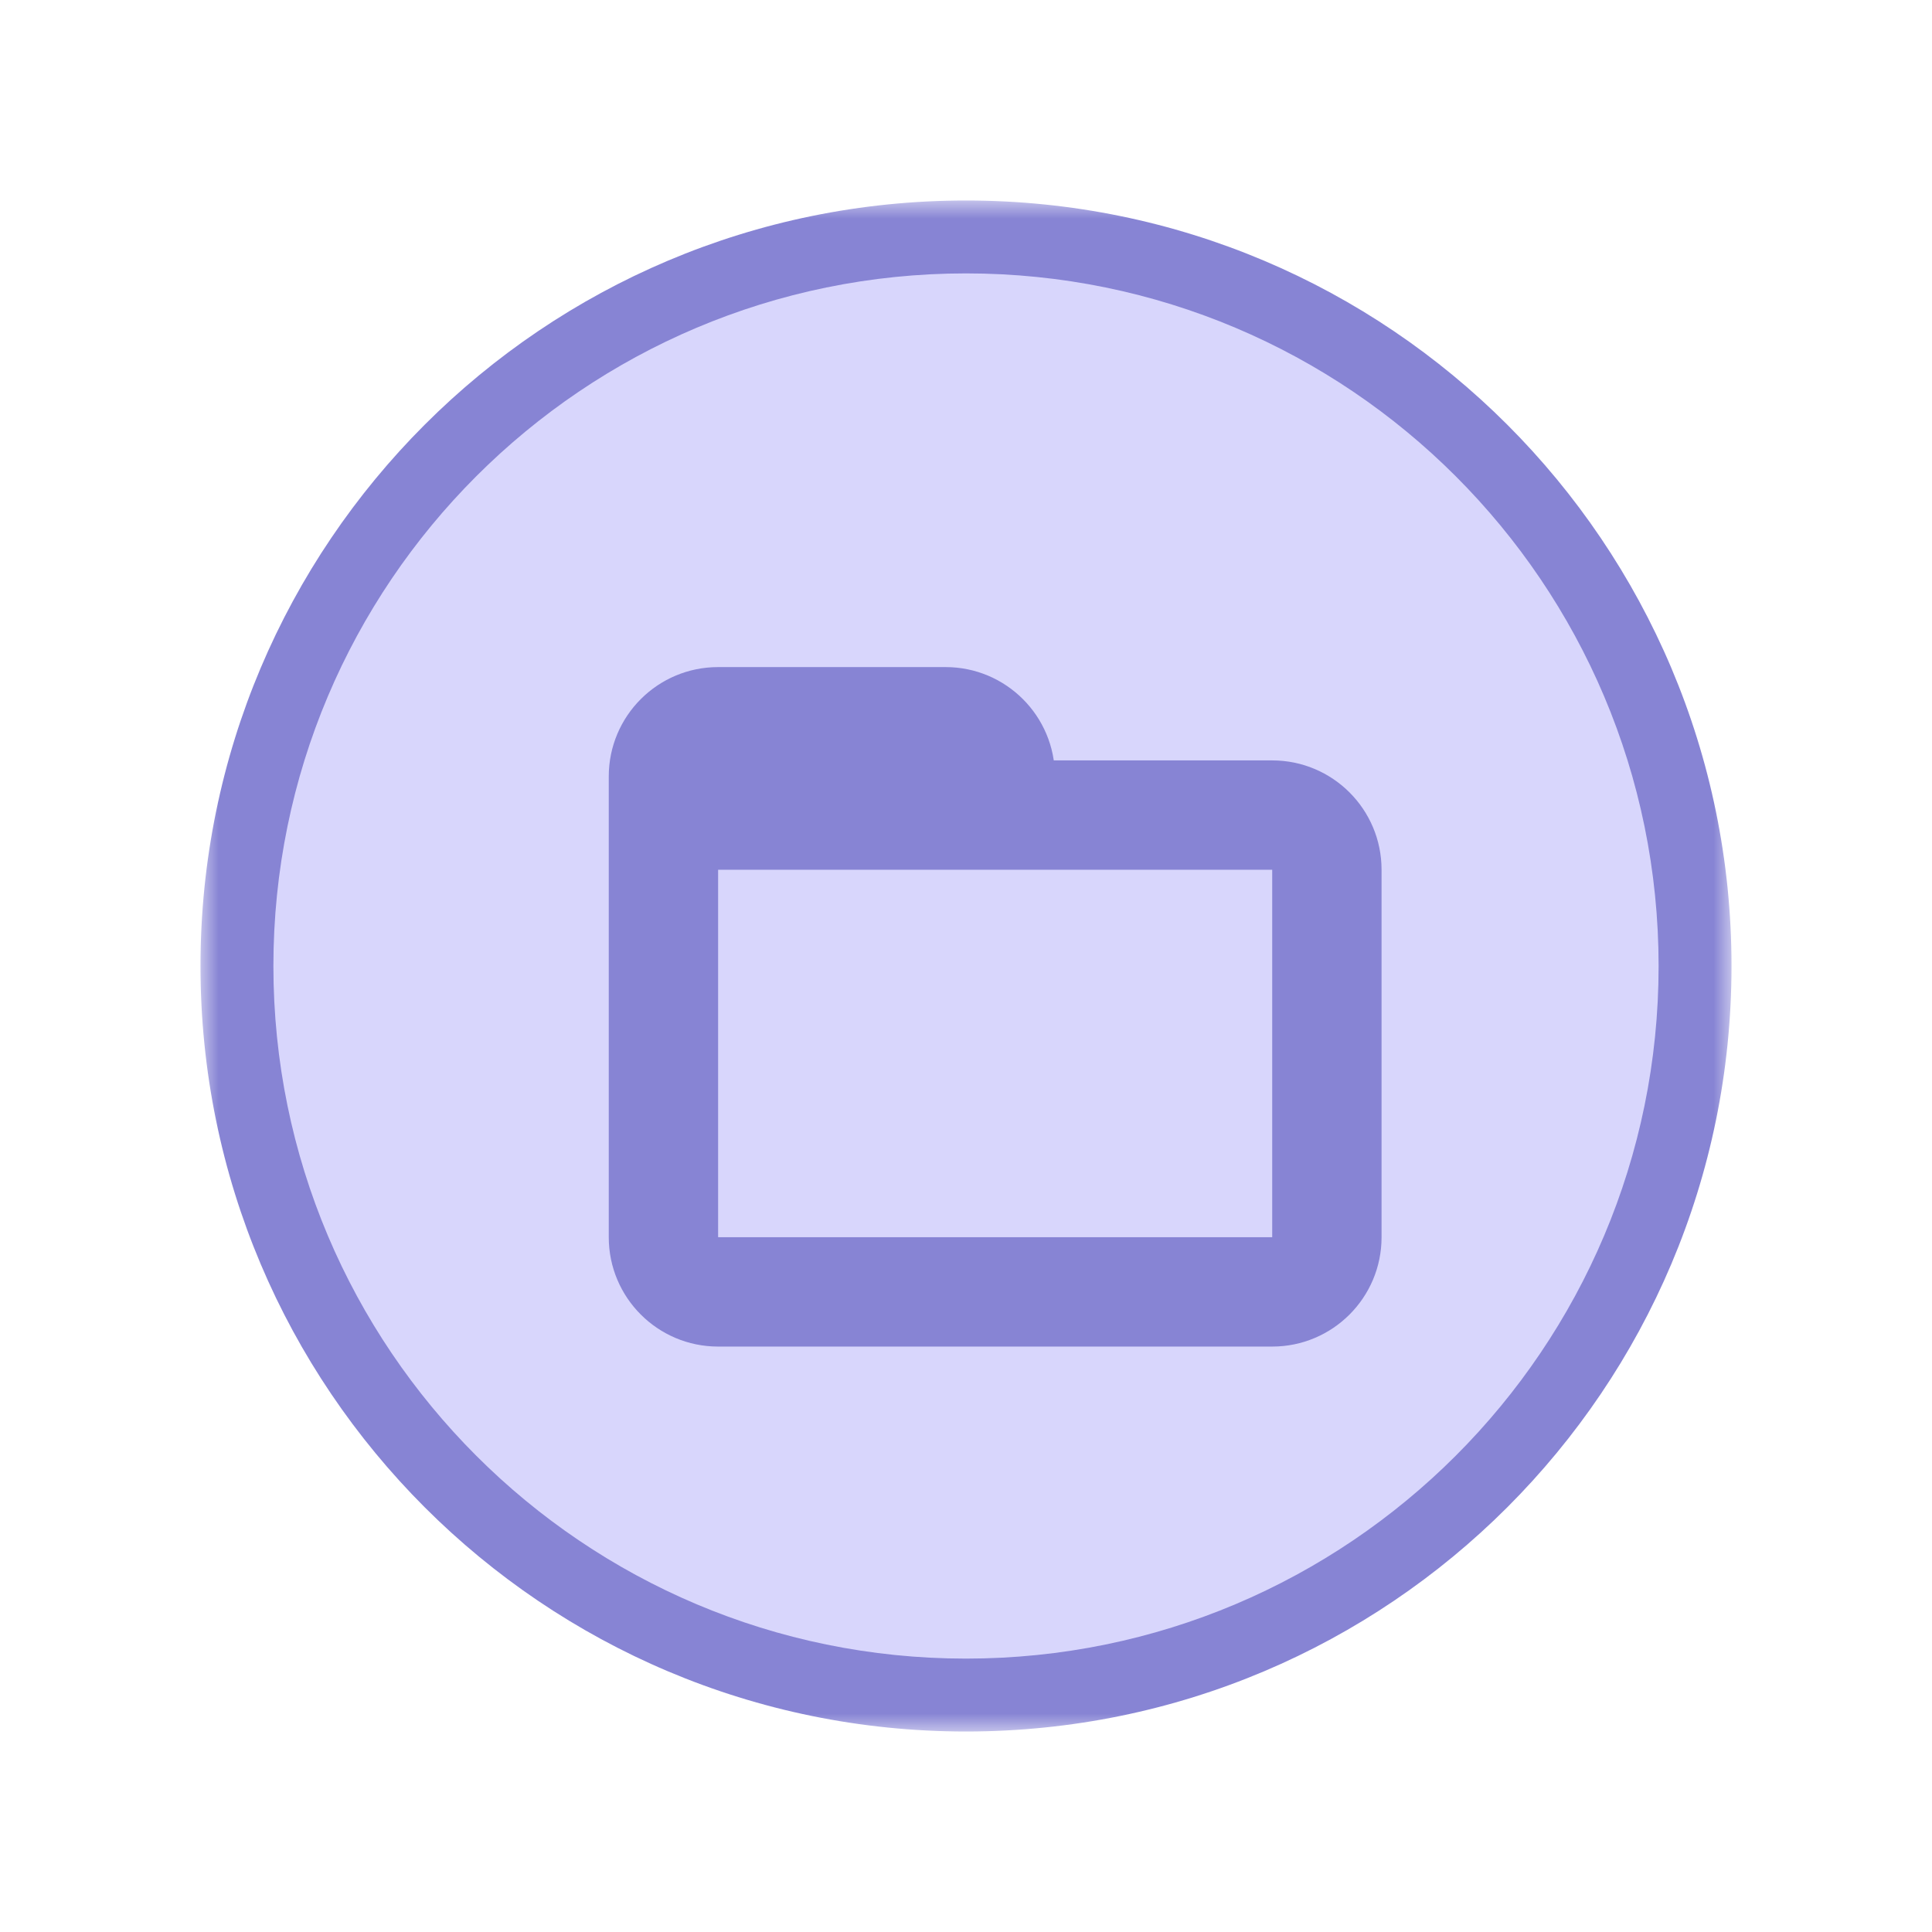 <svg width="53" height="53" viewBox="0 0 53 53" fill="none" xmlns="http://www.w3.org/2000/svg">
<g filter="url(#filter0_d_14_77)">
<mask id="path-1-outside-1_14_77" maskUnits="userSpaceOnUse" x="5.5" y="3.5" width="42" height="42" fill="black">
<rect fill="white" x="5.5" y="3.5" width="42" height="42"/>
<path fill-rule="evenodd" clip-rule="evenodd" d="M26.5 4.5C15.454 4.5 6.5 13.454 6.5 24.5C6.5 35.546 15.454 44.5 26.5 44.5C37.546 44.5 46.5 35.546 46.5 24.5C46.5 13.454 37.546 4.5 26.5 4.5ZM26.94 20.86H27.94H34.9C35.452 20.86 35.9 21.308 35.9 21.86V31.94C35.9 32.492 35.452 32.94 34.9 32.94L25.952 32.94L25.946 32.94L25.94 32.94H19.7C19.148 32.94 18.7 32.492 18.7 31.94V31.94V21.86V21.283L19.201 20.993C19.347 20.909 19.516 20.86 19.7 20.86H26.94ZM17.7 21.86V21.861V31.94V31.94C17.7 33.045 18.595 33.94 19.7 33.94H25.94L25.952 33.94H34.9C36.005 33.94 36.9 33.045 36.9 31.94V21.86C36.9 20.756 36.005 19.86 34.9 19.86H28.94H27.94V19.3C27.94 18.195 27.045 17.3 25.94 17.3H19.7C18.595 17.3 17.7 18.195 17.7 19.3V20.128V21.86ZM18.7 20.128C18.994 19.957 19.336 19.86 19.7 19.86H25.94H26.94V19.3C26.94 19.142 26.903 18.993 26.838 18.86C26.675 18.528 26.334 18.3 25.94 18.3H19.7C19.246 18.3 18.863 18.603 18.741 19.017C18.714 19.107 18.7 19.202 18.7 19.3V20.128Z"/>
</mask>
<path fill-rule="evenodd" clip-rule="evenodd" d="M26.5 4.5C15.454 4.5 6.5 13.454 6.5 24.5C6.5 35.546 15.454 44.5 26.5 44.5C37.546 44.5 46.5 35.546 46.5 24.5C46.5 13.454 37.546 4.5 26.5 4.5ZM26.94 20.86H27.94H34.9C35.452 20.86 35.9 21.308 35.9 21.86V31.94C35.9 32.492 35.452 32.94 34.9 32.94L25.952 32.94L25.946 32.94L25.94 32.94H19.7C19.148 32.94 18.7 32.492 18.7 31.94V31.94V21.86V21.283L19.201 20.993C19.347 20.909 19.516 20.86 19.7 20.86H26.94ZM17.7 21.86V21.861V31.94V31.94C17.7 33.045 18.595 33.94 19.7 33.94H25.94L25.952 33.94H34.9C36.005 33.94 36.9 33.045 36.9 31.94V21.86C36.9 20.756 36.005 19.86 34.9 19.86H28.94H27.94V19.3C27.94 18.195 27.045 17.3 25.94 17.3H19.7C18.595 17.3 17.7 18.195 17.7 19.3V20.128V21.86ZM18.7 20.128C18.994 19.957 19.336 19.86 19.7 19.86H25.94H26.94V19.3C26.94 19.142 26.903 18.993 26.838 18.86C26.675 18.528 26.334 18.3 25.94 18.3H19.7C19.246 18.3 18.863 18.603 18.741 19.017C18.714 19.107 18.7 19.202 18.7 19.3V20.128Z" fill="#D8D6FC"/>
<path d="M34.9 32.94L34.9 33.94H34.9V32.94ZM25.952 32.94L25.952 31.94L25.946 31.94L25.952 32.94ZM25.946 32.94L25.949 33.94L25.952 33.94L25.946 32.94ZM25.94 32.94V33.94L25.943 33.94L25.94 32.94ZM18.7 21.283L18.199 20.417L17.7 20.706V21.283H18.7ZM19.201 20.993L19.701 21.859L19.201 20.993ZM25.94 33.94V34.94L25.943 34.94L25.94 33.94ZM25.952 33.94V32.94L25.949 32.94L25.952 33.94ZM27.94 19.86H26.94V20.86H27.94V19.86ZM18.7 20.128H17.7V21.861L19.201 20.993L18.7 20.128ZM26.94 19.86V20.86H27.94V19.86H26.94ZM26.838 18.86L25.941 19.301L25.941 19.301L26.838 18.86ZM18.741 19.017L19.7 19.3L19.7 19.3L18.741 19.017ZM7.5 24.5C7.5 14.007 16.007 5.5 26.5 5.5V3.5C14.902 3.5 5.5 12.902 5.5 24.5H7.5ZM26.5 43.5C16.007 43.5 7.5 34.993 7.5 24.5H5.5C5.5 36.098 14.902 45.5 26.5 45.5V43.5ZM45.5 24.5C45.5 34.993 36.993 43.5 26.5 43.5V45.5C38.098 45.5 47.5 36.098 47.5 24.5H45.5ZM26.5 5.5C36.993 5.5 45.5 14.007 45.5 24.5H47.5C47.5 12.902 38.098 3.5 26.5 3.5V5.5ZM27.94 19.86H26.94V21.86H27.94V19.86ZM34.9 19.86H27.94V21.86H34.9V19.86ZM36.9 21.86C36.9 20.756 36.005 19.86 34.9 19.86V21.86H34.9H36.9ZM36.9 31.94V21.86H34.9V31.94H36.9ZM34.9 33.94C36.005 33.94 36.9 33.045 36.9 31.94H34.9V31.94V33.94ZM25.952 33.94L34.9 33.94L34.9 31.94L25.952 31.94L25.952 33.94ZM25.952 33.94L25.958 33.94L25.946 31.94L25.94 31.94L25.952 33.94ZM25.943 33.94L25.949 33.94L25.943 31.94L25.937 31.94L25.943 33.94ZM19.7 33.94H25.94V31.94H19.7V33.94ZM17.7 31.94C17.7 33.045 18.595 33.94 19.7 33.94V31.94H19.7H17.7ZM17.7 31.94V31.94H19.7V31.94H17.7ZM17.7 21.86V31.94H19.7V21.86H17.7ZM17.7 21.283V21.86H19.7V21.283H17.7ZM18.7 20.128L18.199 20.417L19.201 22.148L19.701 21.859L18.7 20.128ZM19.7 19.86C19.336 19.86 18.994 19.957 18.7 20.128L19.701 21.859C19.701 21.859 19.701 21.859 19.701 21.859C19.7 21.86 19.699 21.86 19.699 21.86C19.697 21.86 19.697 21.86 19.7 21.86V19.86ZM26.94 19.86H19.7V21.86H26.94V19.86ZM18.7 21.861V21.86H16.7V21.861H18.7ZM18.7 31.94V21.861H16.7V31.94H18.7ZM18.7 31.94V31.94H16.7V31.94H18.7ZM19.7 32.94C19.148 32.94 18.7 32.492 18.7 31.94H16.7C16.7 33.597 18.043 34.94 19.7 34.94V32.94ZM25.94 32.94H19.7V34.94H25.94V32.94ZM25.949 32.94L25.937 32.94L25.943 34.94L25.955 34.94L25.949 32.94ZM34.9 32.94H25.952V34.94H34.9V32.94ZM35.9 31.94C35.9 32.492 35.452 32.94 34.9 32.94V34.94C36.557 34.94 37.9 33.597 37.9 31.94H35.9ZM35.9 21.86V31.94H37.9V21.86H35.9ZM34.9 20.86C35.452 20.86 35.9 21.308 35.9 21.86H37.9C37.9 20.203 36.557 18.86 34.9 18.86V20.86ZM28.94 20.86H34.9V18.86H28.94V20.86ZM27.94 20.86H28.94V18.86H27.94V20.86ZM26.94 19.3V19.86H28.94V19.3H26.94ZM25.94 18.3C26.492 18.3 26.94 18.748 26.94 19.3H28.94C28.94 17.643 27.597 16.3 25.94 16.3V18.3ZM19.7 18.3H25.94V16.3H19.7V18.3ZM18.7 19.3C18.7 18.748 19.148 18.3 19.7 18.3V16.3C18.043 16.3 16.7 17.643 16.7 19.3H18.7ZM18.7 20.128V19.3H16.7V20.128H18.7ZM18.7 21.86V20.128H16.7V21.86H18.7ZM19.7 18.86C19.155 18.86 18.642 19.006 18.199 19.262L19.201 20.993C19.347 20.909 19.516 20.86 19.7 20.86V18.86ZM25.94 18.86H19.7V20.86H25.94V18.86ZM26.94 18.86H25.94V20.86H26.94V18.86ZM25.94 19.3V19.86H27.94V19.3H25.94ZM25.941 19.301L25.94 19.3H27.94C27.94 18.986 27.867 18.686 27.736 18.419L25.941 19.301ZM25.94 19.3L25.941 19.301L27.736 18.419C27.412 17.759 26.73 17.3 25.94 17.3V19.3ZM19.7 19.3H25.94V17.3H19.7V19.3ZM19.7 19.3L19.7 19.3V17.3C18.791 17.3 18.025 17.906 17.781 18.734L19.7 19.3ZM19.7 19.3L19.7 19.3L17.781 18.734C17.728 18.915 17.7 19.105 17.7 19.3H19.7ZM19.7 20.128V19.3H17.7V20.128H19.7Z" fill="#8784D4" mask="url(#path-1-outside-1_14_77)"/>
</g>
<defs>
<filter id="filter0_d_14_77" x="0.5" y="0.5" width="52" height="52" filterUnits="userSpaceOnUse" color-interpolation-filters="sRGB">
<feFlood flood-opacity="0" result="BackgroundImageFix"/>
<feColorMatrix in="SourceAlpha" type="matrix" values="0 0 0 0 0 0 0 0 0 0 0 0 0 0 0 0 0 0 127 0" result="hardAlpha"/>
<feOffset dy="2"/>
<feGaussianBlur stdDeviation="2.5"/>
<feComposite in2="hardAlpha" operator="out"/>
<feColorMatrix type="matrix" values="0 0 0 0 0.529 0 0 0 0 0.518 0 0 0 0 0.831 0 0 0 1 0"/>
<feBlend mode="normal" in2="BackgroundImageFix" result="effect1_dropShadow_14_77"/>
<feBlend mode="normal" in="SourceGraphic" in2="effect1_dropShadow_14_77" result="shape"/>
</filter>
</defs>
</svg>
